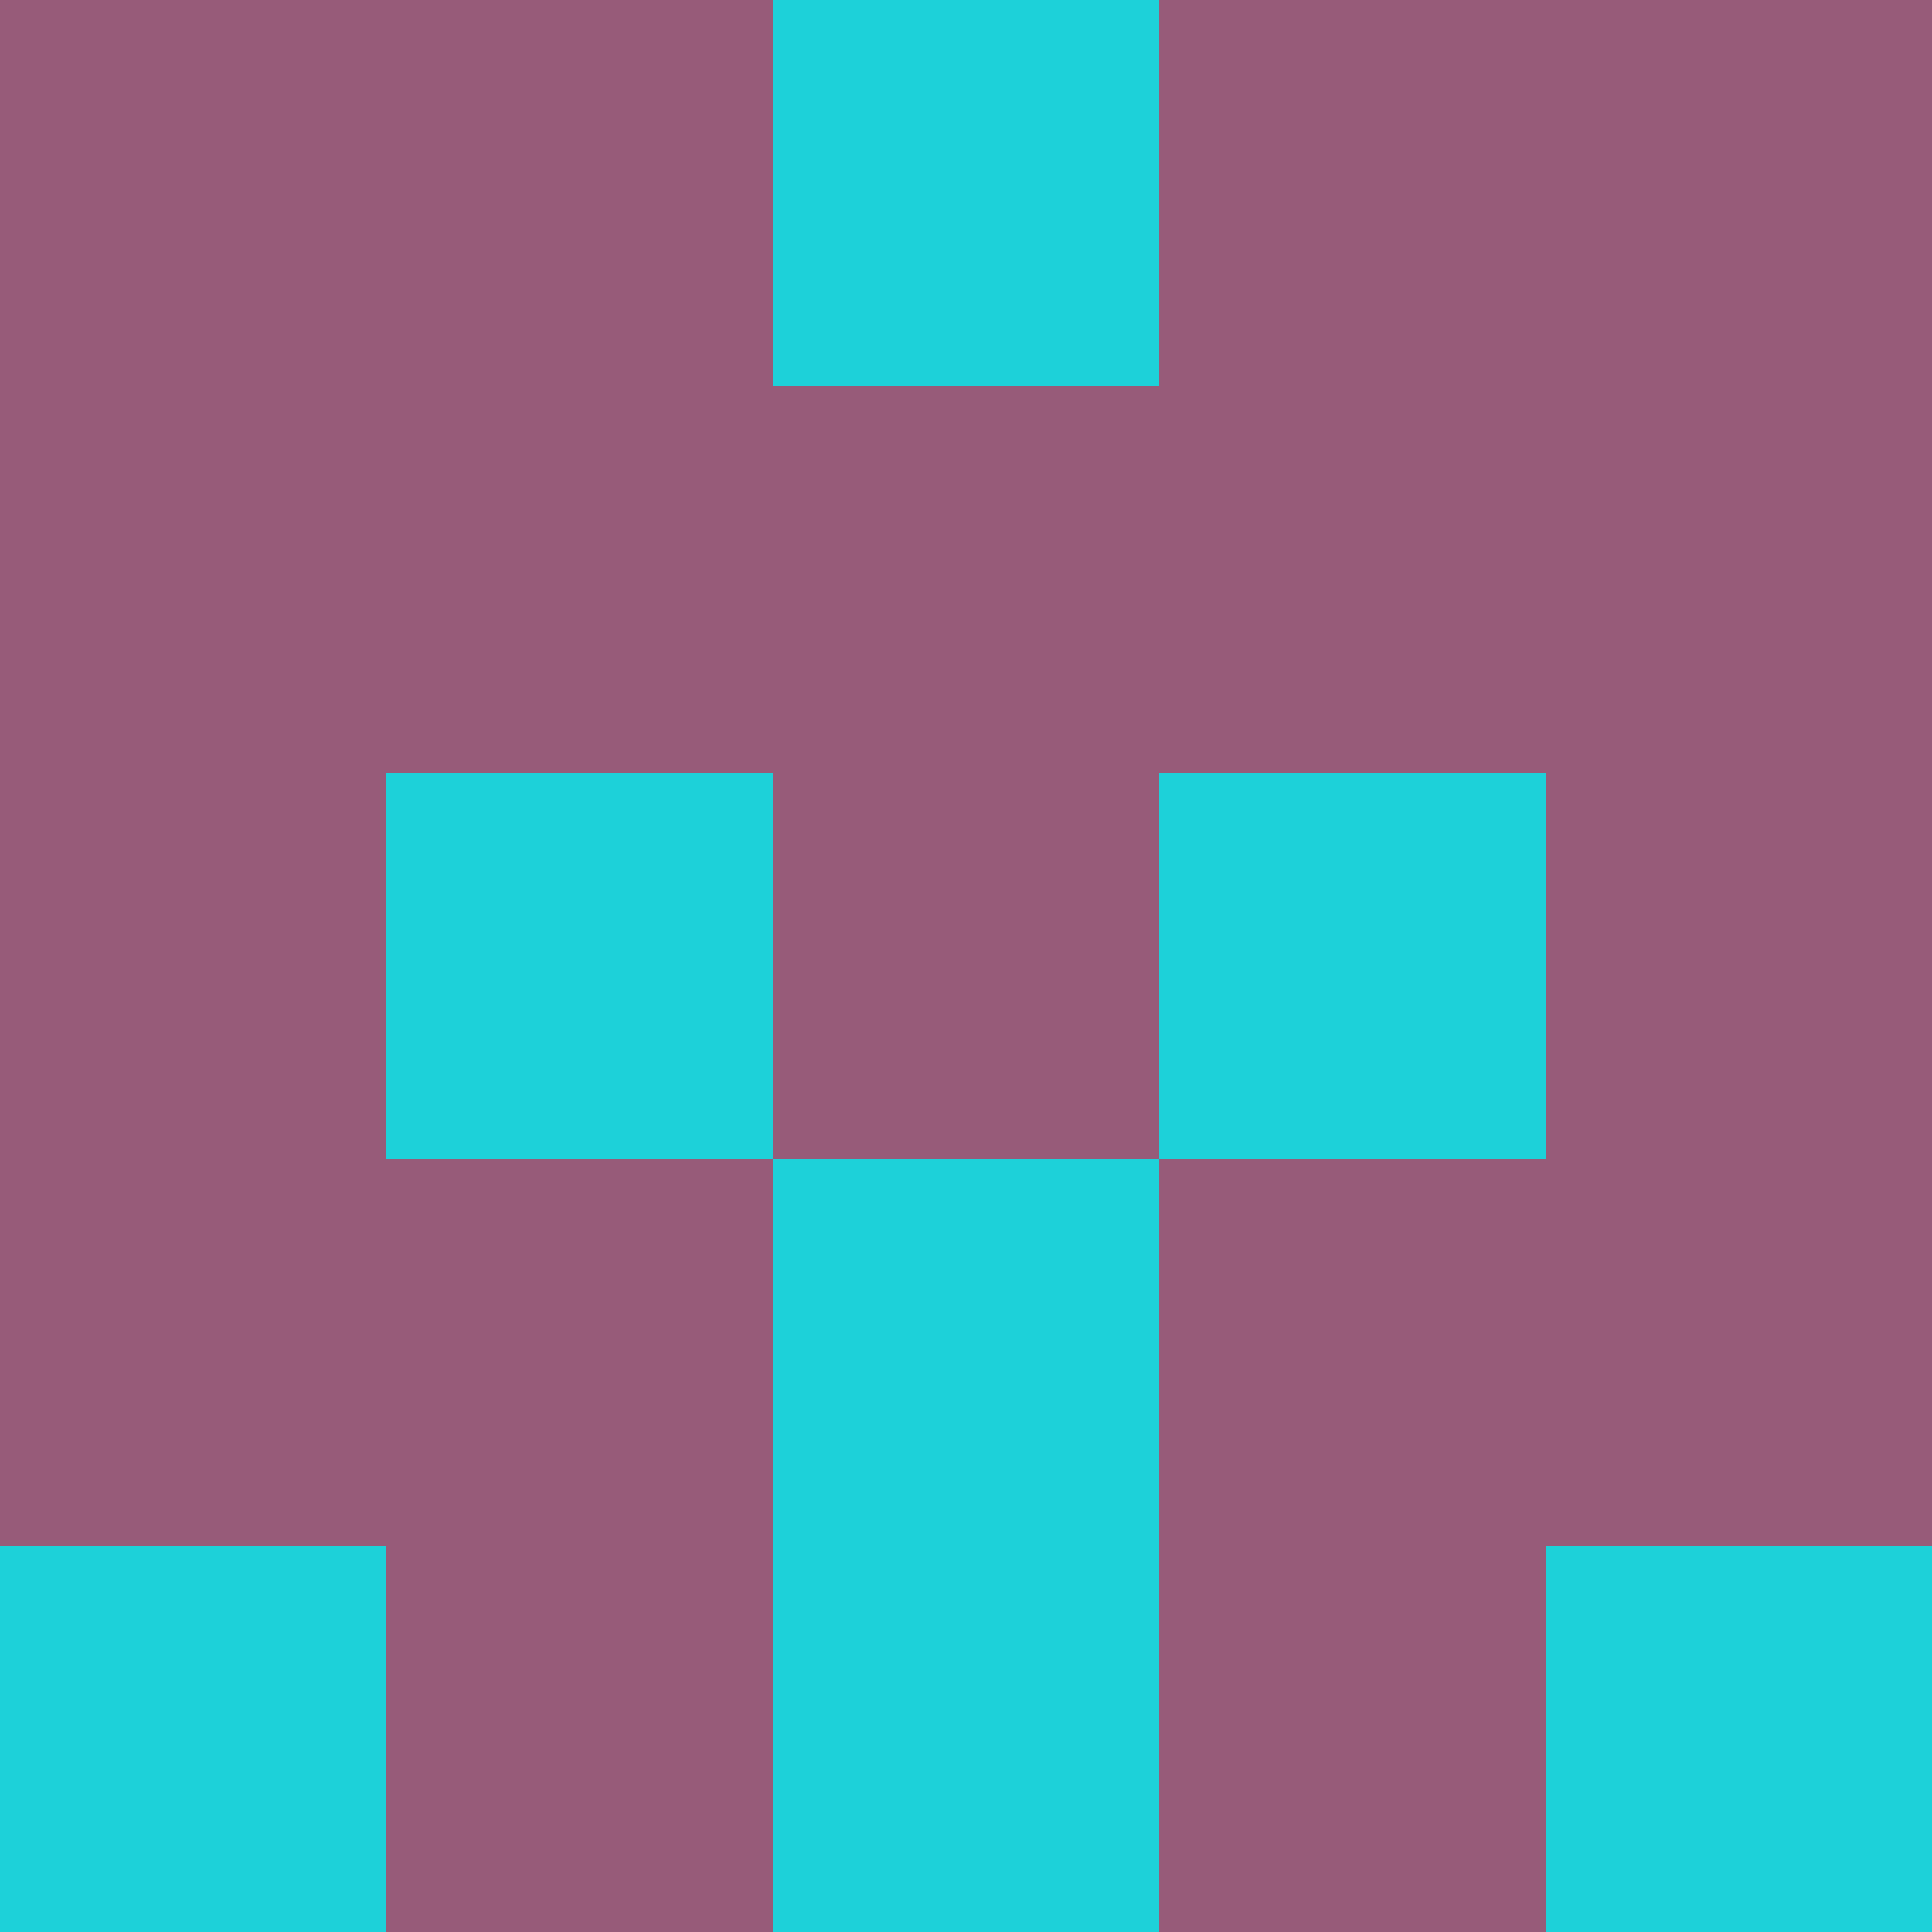 <?xml version="1.0" encoding="utf-8"?>
<!DOCTYPE svg PUBLIC "-//W3C//DTD SVG 20010904//EN"
        "http://www.w3.org/TR/2001/REC-SVG-20010904/DTD/svg10.dtd">

<svg width="400" height="400" viewBox="0 0 5 5"
    xmlns="http://www.w3.org/2000/svg"
    xmlns:xlink="http://www.w3.org/1999/xlink">
            <rect x="0" y="0" width="1" height="1" fill="#975B79" />
        <rect x="0" y="1" width="1" height="1" fill="#975B79" />
        <rect x="0" y="2" width="1" height="1" fill="#975B79" />
        <rect x="0" y="3" width="1" height="1" fill="#975B79" />
        <rect x="0" y="4" width="1" height="1" fill="#1DD1D9" />
                <rect x="1" y="0" width="1" height="1" fill="#975B79" />
        <rect x="1" y="1" width="1" height="1" fill="#975B79" />
        <rect x="1" y="2" width="1" height="1" fill="#1DD1D9" />
        <rect x="1" y="3" width="1" height="1" fill="#975B79" />
        <rect x="1" y="4" width="1" height="1" fill="#975B79" />
                <rect x="2" y="0" width="1" height="1" fill="#1DD1D9" />
        <rect x="2" y="1" width="1" height="1" fill="#975B79" />
        <rect x="2" y="2" width="1" height="1" fill="#975B79" />
        <rect x="2" y="3" width="1" height="1" fill="#1DD1D9" />
        <rect x="2" y="4" width="1" height="1" fill="#1DD1D9" />
                <rect x="3" y="0" width="1" height="1" fill="#975B79" />
        <rect x="3" y="1" width="1" height="1" fill="#975B79" />
        <rect x="3" y="2" width="1" height="1" fill="#1DD1D9" />
        <rect x="3" y="3" width="1" height="1" fill="#975B79" />
        <rect x="3" y="4" width="1" height="1" fill="#975B79" />
                <rect x="4" y="0" width="1" height="1" fill="#975B79" />
        <rect x="4" y="1" width="1" height="1" fill="#975B79" />
        <rect x="4" y="2" width="1" height="1" fill="#975B79" />
        <rect x="4" y="3" width="1" height="1" fill="#975B79" />
        <rect x="4" y="4" width="1" height="1" fill="#1DD1D9" />
        
</svg>


